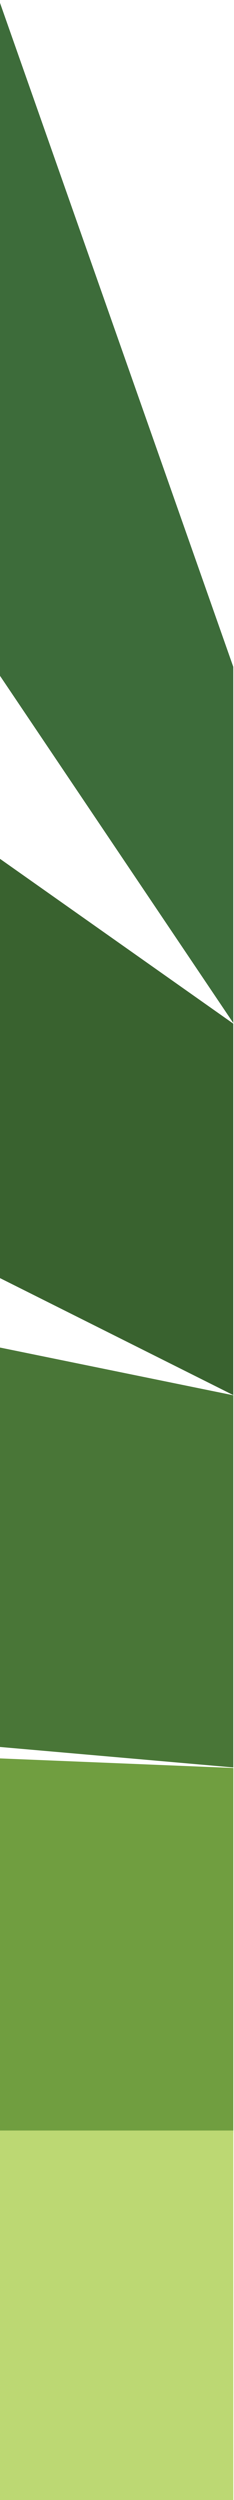 <?xml version="1.0" encoding="UTF-8"?>
<svg width="40px" height="426px" viewBox="0 0 40 426" version="1.1" xmlns="http://www.w3.org/2000/svg" xmlns:xlink="http://www.w3.org/1999/xlink">
    <!-- Generator: Sketch 53 (72520) - https://sketchapp.com -->
    <title>Group 6 Copy 2</title>
    <desc>Created with Sketch.</desc>
    <g id="Page-1" stroke="none" stroke-width="1" fill="none" fill-rule="evenodd">
        <g id="Home-page-1-Copy-2" transform="translate(0, -2065)">
            <g id="Group-6-Copy-2" transform="translate(-161, 2064)">
                <g id="Group-44-Copy-2">
                    <g id="Group-43">
                        <polygon id="Fill-21" fill="#3D6C3A" points="160.534 115.47 200.874 175.321 200.874 114.619 160.534 0.164"></polygon>
                        <polygon id="Fill-23" fill="#39622F" points="130.971 203.776 200.872 238.723 200.872 175.425 131.164 126.332"></polygon>
                        <polygon id="Fill-28" fill="#497637" points="86.859 292.201 200.874 302.171 200.874 238.756 86.859 215.497"></polygon>
                        <polygon id="Fill-33" fill="#709E40" points="49.71 364.396 200.877 364.422 200.877 302.263 49.71 296.081"></polygon>
                        <polygon id="Fill-35" fill="#BCD873" points="0 427 200.874 427 200.874 364.042 0 364.042"></polygon>
                    </g>
                </g>
            </g>
        </g>
    </g>
</svg>